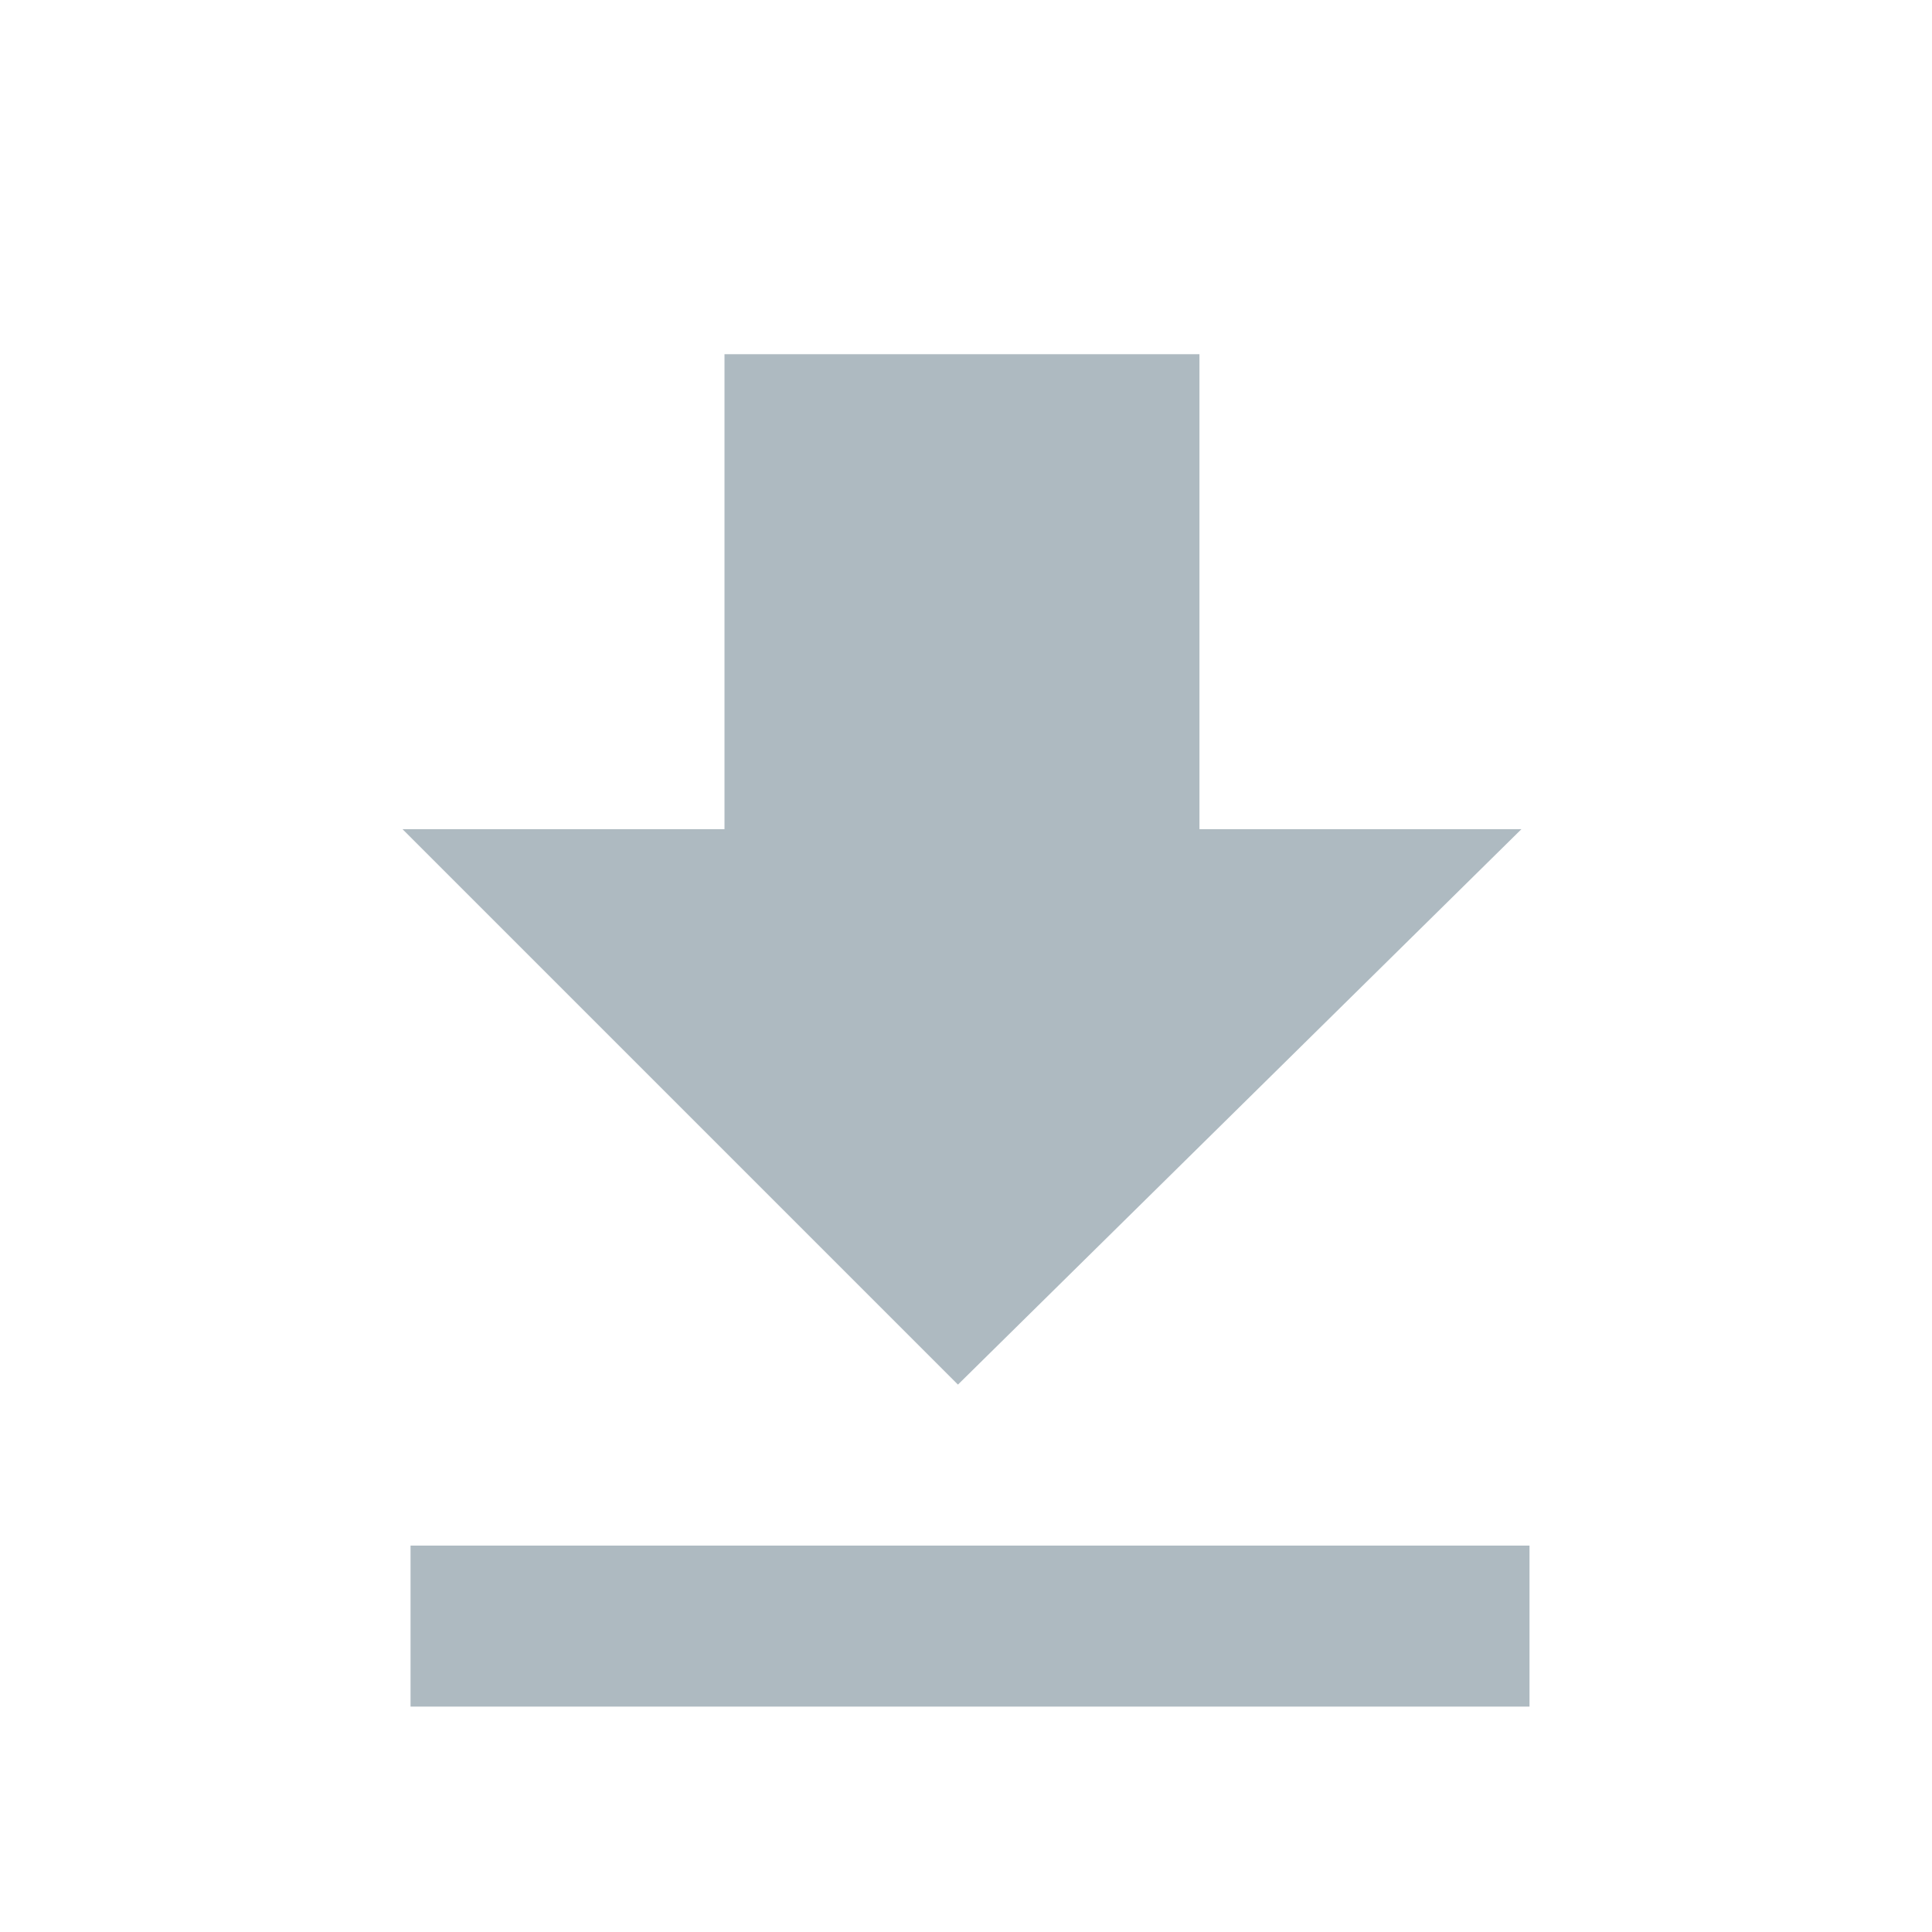 <svg xmlns="http://www.w3.org/2000/svg" xmlns:xlink= "http://www.w3.org/1999/xlink" viewBox="0 0 24 24" height="24" width="24" preserveAspectRatio="xMidYMid meet" class="" version="1.1" x="0px" y="0px" enable-background="new 0 0 24 24" xml:space="preserve"><path fill="#aebac1" d="M18.9,10.3h-4V4.4H9v5.9H5l6.9,6.9L18.9,10.3z M5.1,19.2v2H19v-2H5.1z"></path></svg>
